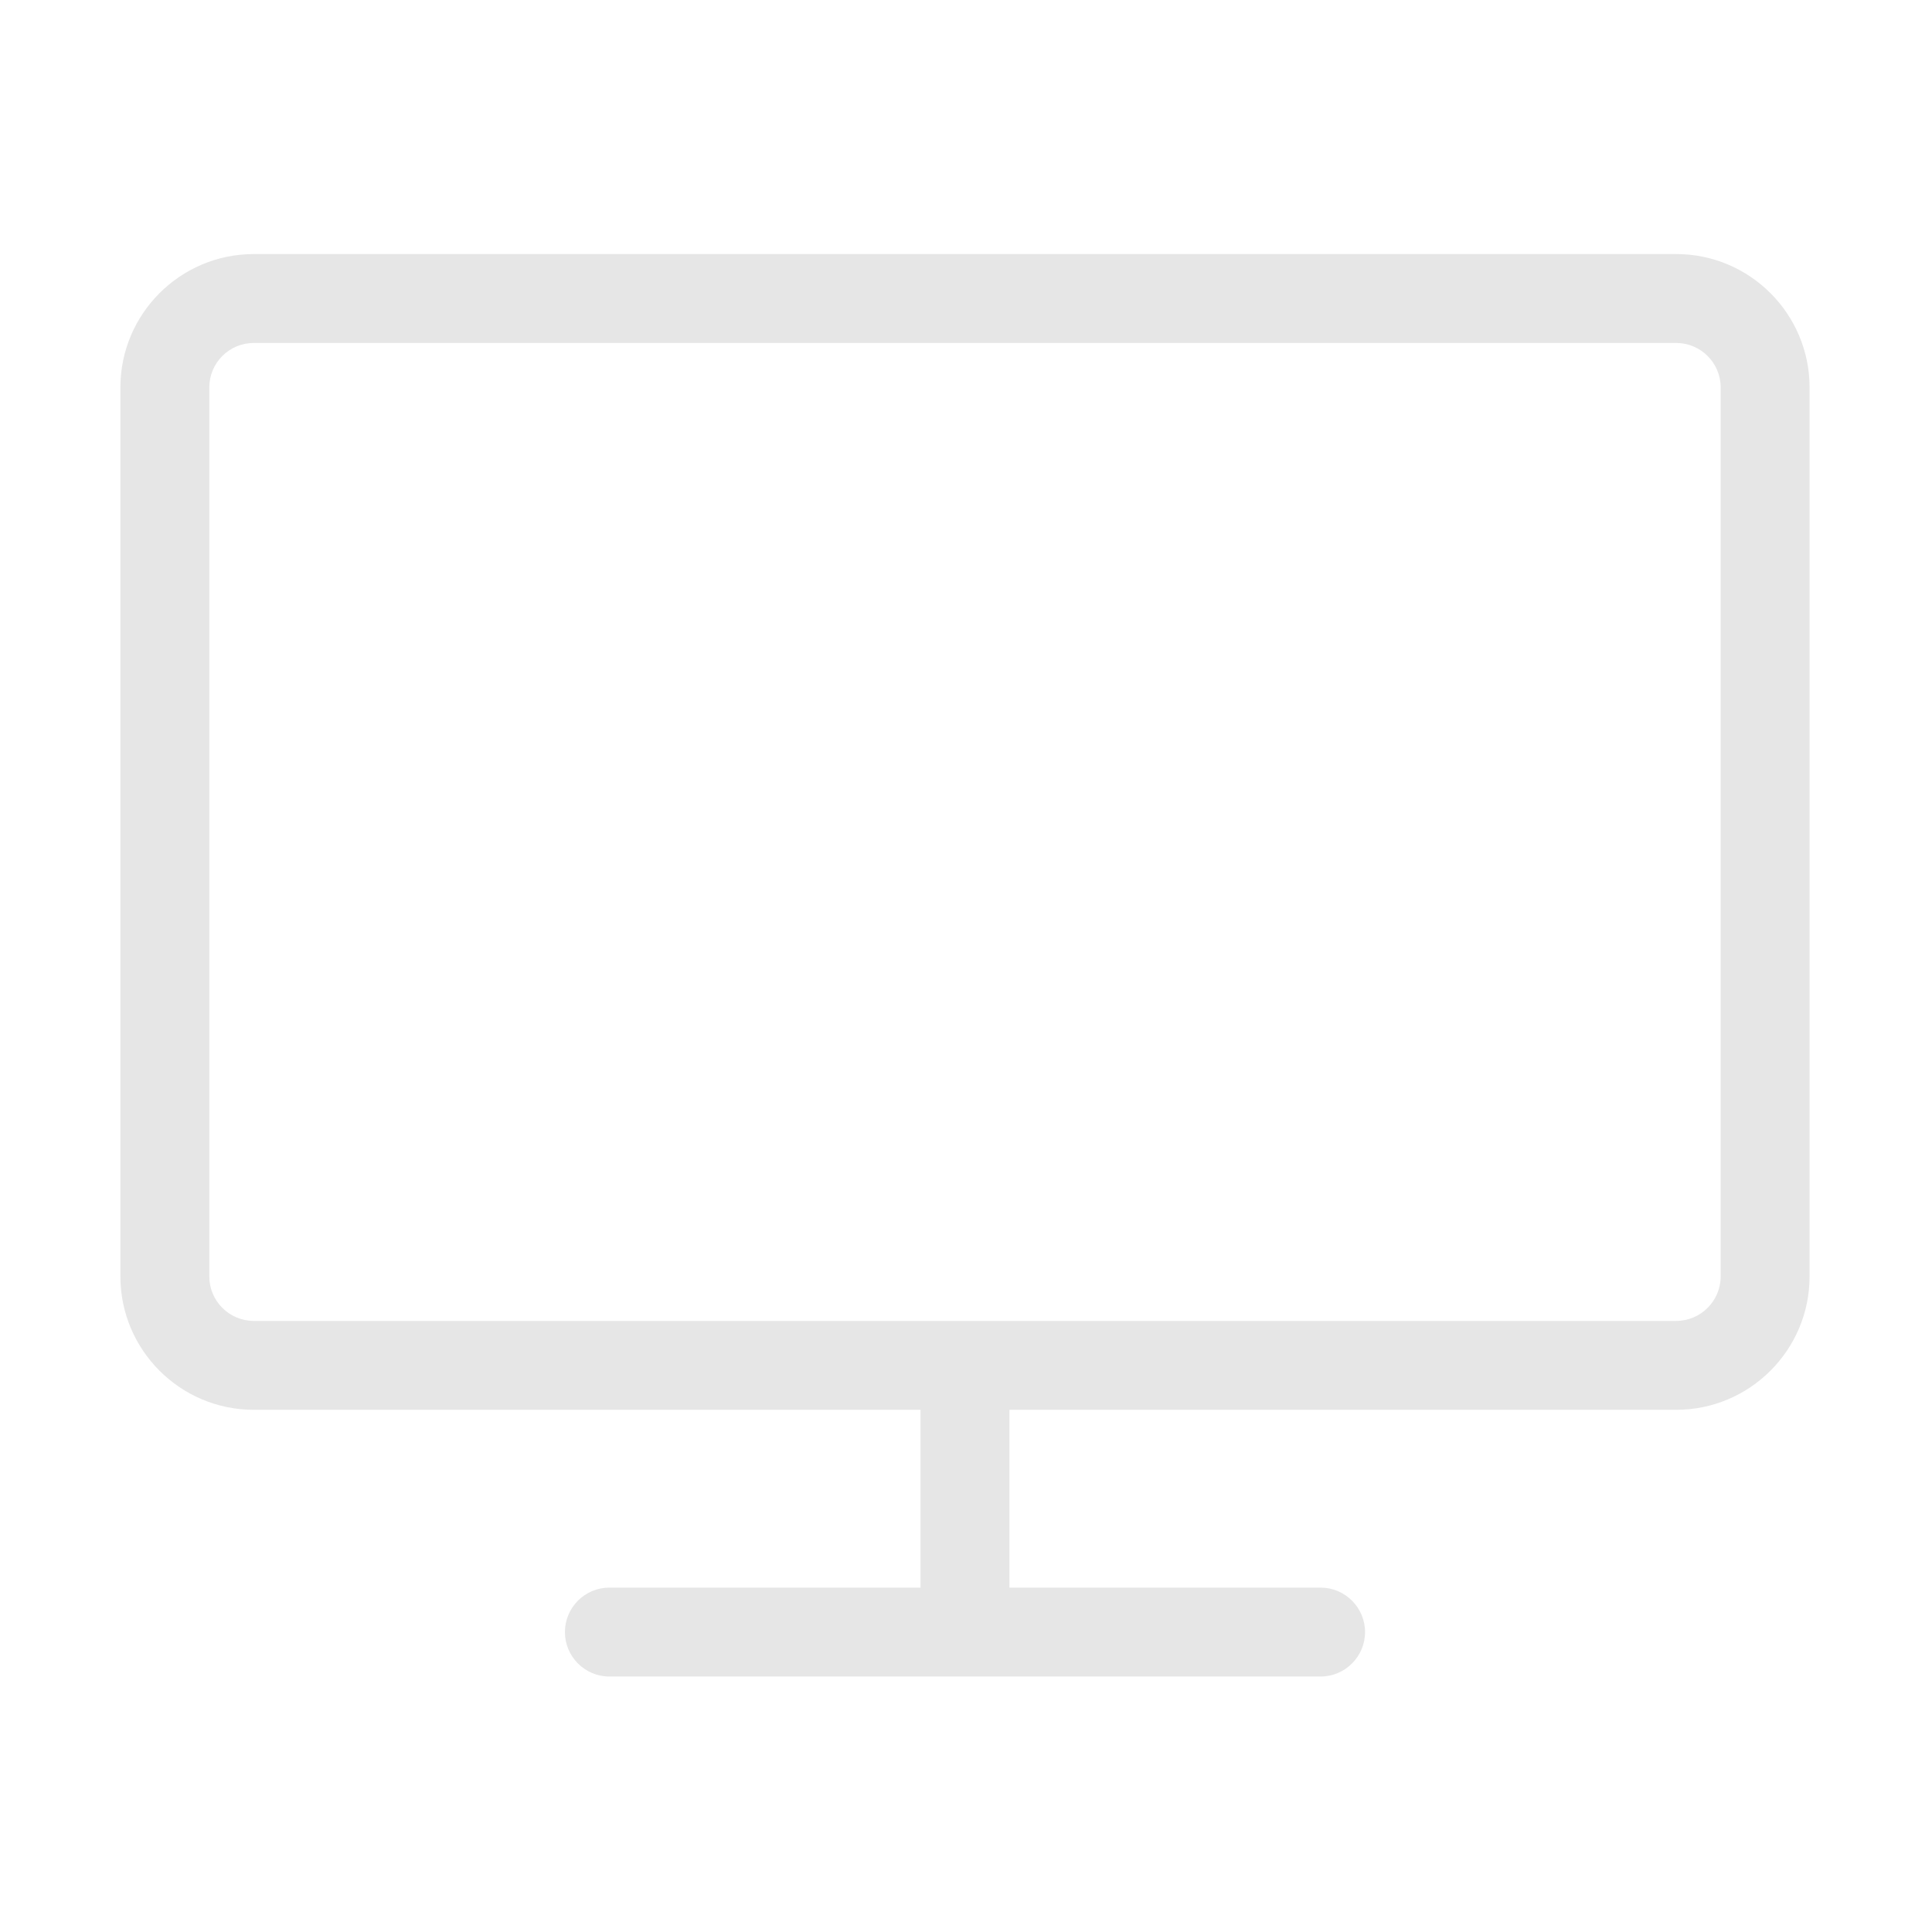 <?xml version="1.0" standalone="no"?><!DOCTYPE svg PUBLIC "-//W3C//DTD SVG 1.1//EN" "http://www.w3.org/Graphics/SVG/1.1/DTD/svg11.dtd"><svg t="1721938834278" class="icon" viewBox="0 0 1024 1024" version="1.1" xmlns="http://www.w3.org/2000/svg" p-id="4259" xmlns:xlink="http://www.w3.org/1999/xlink" width="256" height="256"><path d="M888.428 134.657 134.497 134.657c-38.975 0-70.681 31.705-70.681 70.682l0 471.207c0 38.977 31.706 70.681 70.681 70.681l353.406 0 0 94.243L322.981 841.47c-13.024 0-23.559 10.584-23.559 23.561 0 12.974 10.536 23.558 23.559 23.558l376.966 0c12.977 0 23.562-10.584 23.562-23.558 0-12.978-10.586-23.561-23.562-23.561L535.026 841.47l0-94.243L888.428 747.226c38.977 0 70.682-31.704 70.682-70.681L959.11 205.339C959.111 166.362 927.404 134.657 888.428 134.657zM911.99 676.546c0 12.978-10.587 23.561-23.562 23.561L134.497 700.106c-13.022 0-23.56-10.584-23.56-23.561L110.937 205.339c0-13 10.538-23.561 23.56-23.561L888.428 181.778c12.976 0 23.562 10.562 23.562 23.561L911.989 676.546z" p-id="4260" fill="#e6e6e6"></path></svg>